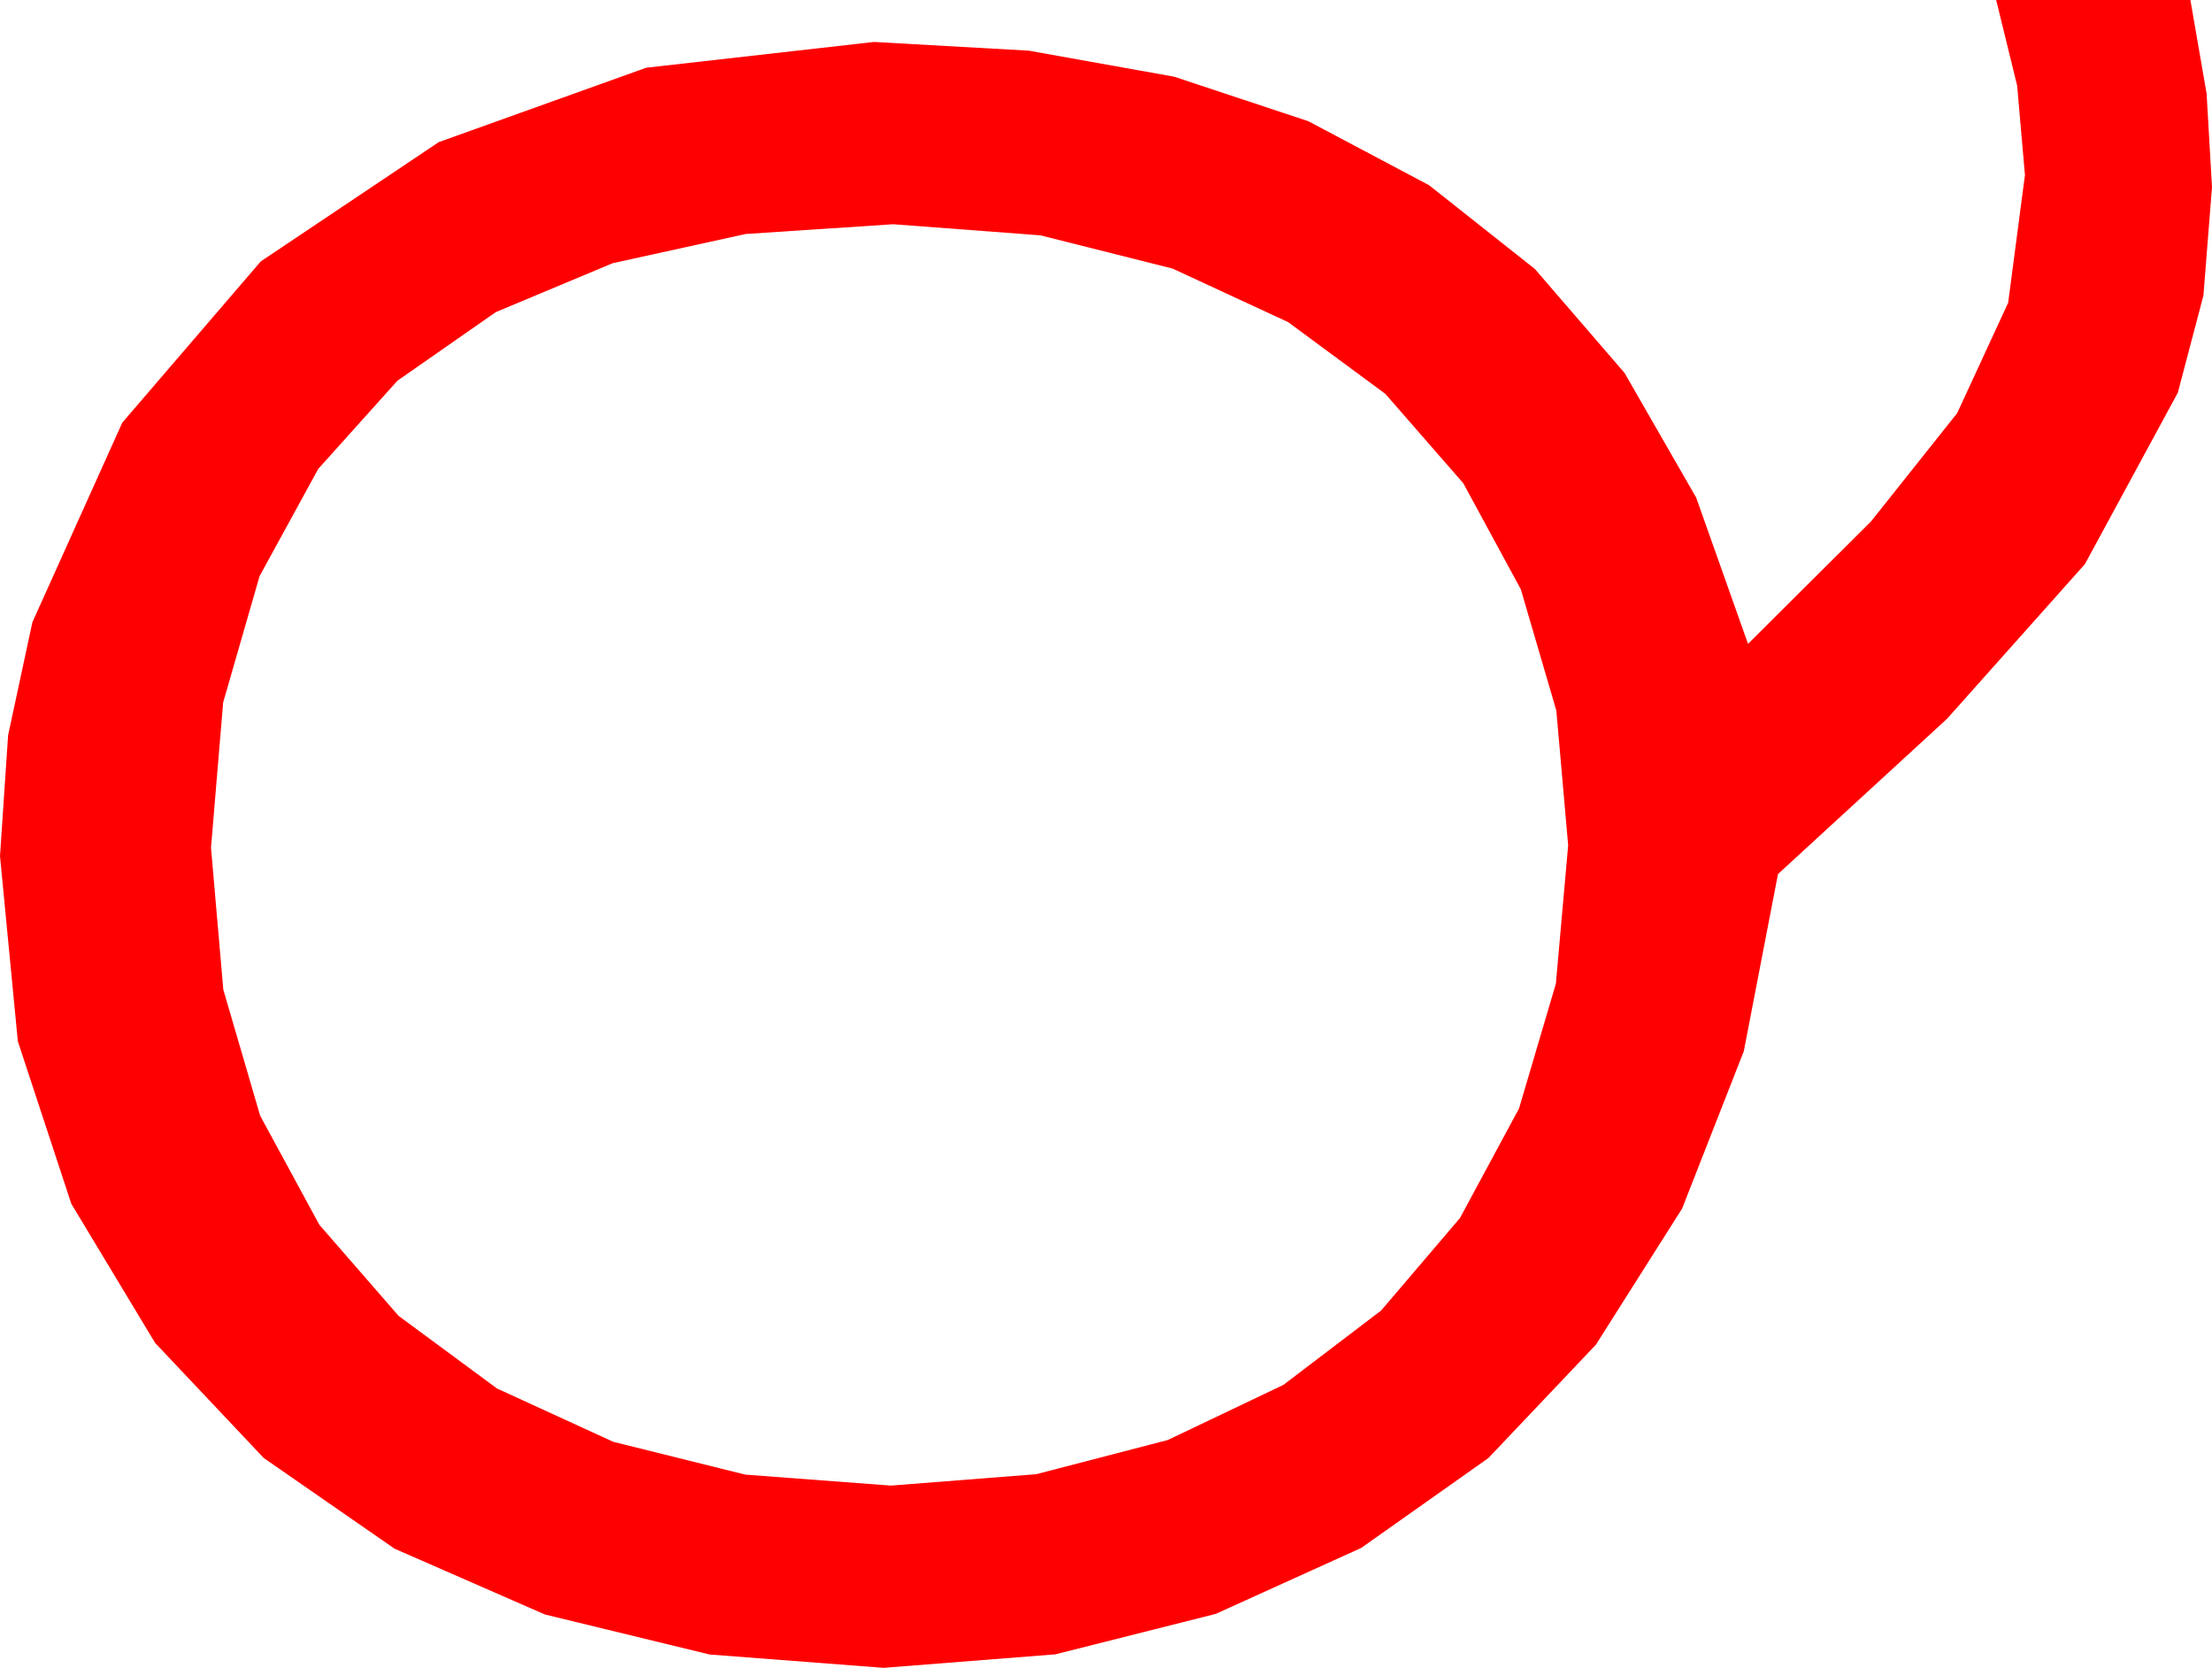 <?xml version="1.0" encoding="utf-8"?>
<!DOCTYPE svg PUBLIC "-//W3C//DTD SVG 1.1//EN" "http://www.w3.org/Graphics/SVG/1.1/DTD/svg11.dtd">
<svg width="54.053" height="40.752" xmlns="http://www.w3.org/2000/svg" xmlns:xlink="http://www.w3.org/1999/xlink" xmlns:xml="http://www.w3.org/XML/1998/namespace" version="1.1">
  <g>
    <g>
      <path style="fill:#FF0000;fill-opacity:1" d="M21.826,5.479L18.223,5.717 14.971,6.431 12.118,7.625 9.712,9.302 7.778,11.455 6.343,14.077 5.453,17.164 5.156,20.713 5.457,24.181 6.357,27.261 7.804,29.927 9.741,32.153 12.144,33.926 14.985,35.229 18.212,36.031 21.768,36.299 25.32,36.021 28.535,35.186 31.362,33.838 33.75,32.021 35.676,29.762 37.119,27.085 38.02,24.034 38.32,20.654 38.031,17.362 37.163,14.399 35.757,11.807 33.853,9.624 31.476,7.87 28.652,6.562 25.422,5.75 21.826,5.479z M48.779,0L53.525,0 53.921,2.285 54.053,4.57 53.844,7.218 53.218,9.595 50.947,13.784 47.578,17.563 43.447,21.357 42.612,25.686 41.104,29.531 38.998,32.856 36.372,35.625 33.263,37.822 29.707,39.434 25.789,40.422 21.592,40.752 17.34,40.426 13.315,39.448 9.642,37.841 6.445,35.625 3.79,32.812 1.743,29.414 0.436,25.444 0,20.918 0.198,17.966 0.791,15.205 2.988,10.327 6.372,6.387 10.723,3.472 15.791,1.655 21.357,1.025 25.14,1.238 28.696,1.875 31.974,2.963 34.922,4.526 37.507,6.573 39.697,9.111 41.448,12.158 42.715,15.732 45.718,12.744 47.827,10.093 49.072,7.397 49.482,4.277 49.292,2.095 48.779,0z" />
    </g>
  </g>
</svg>
